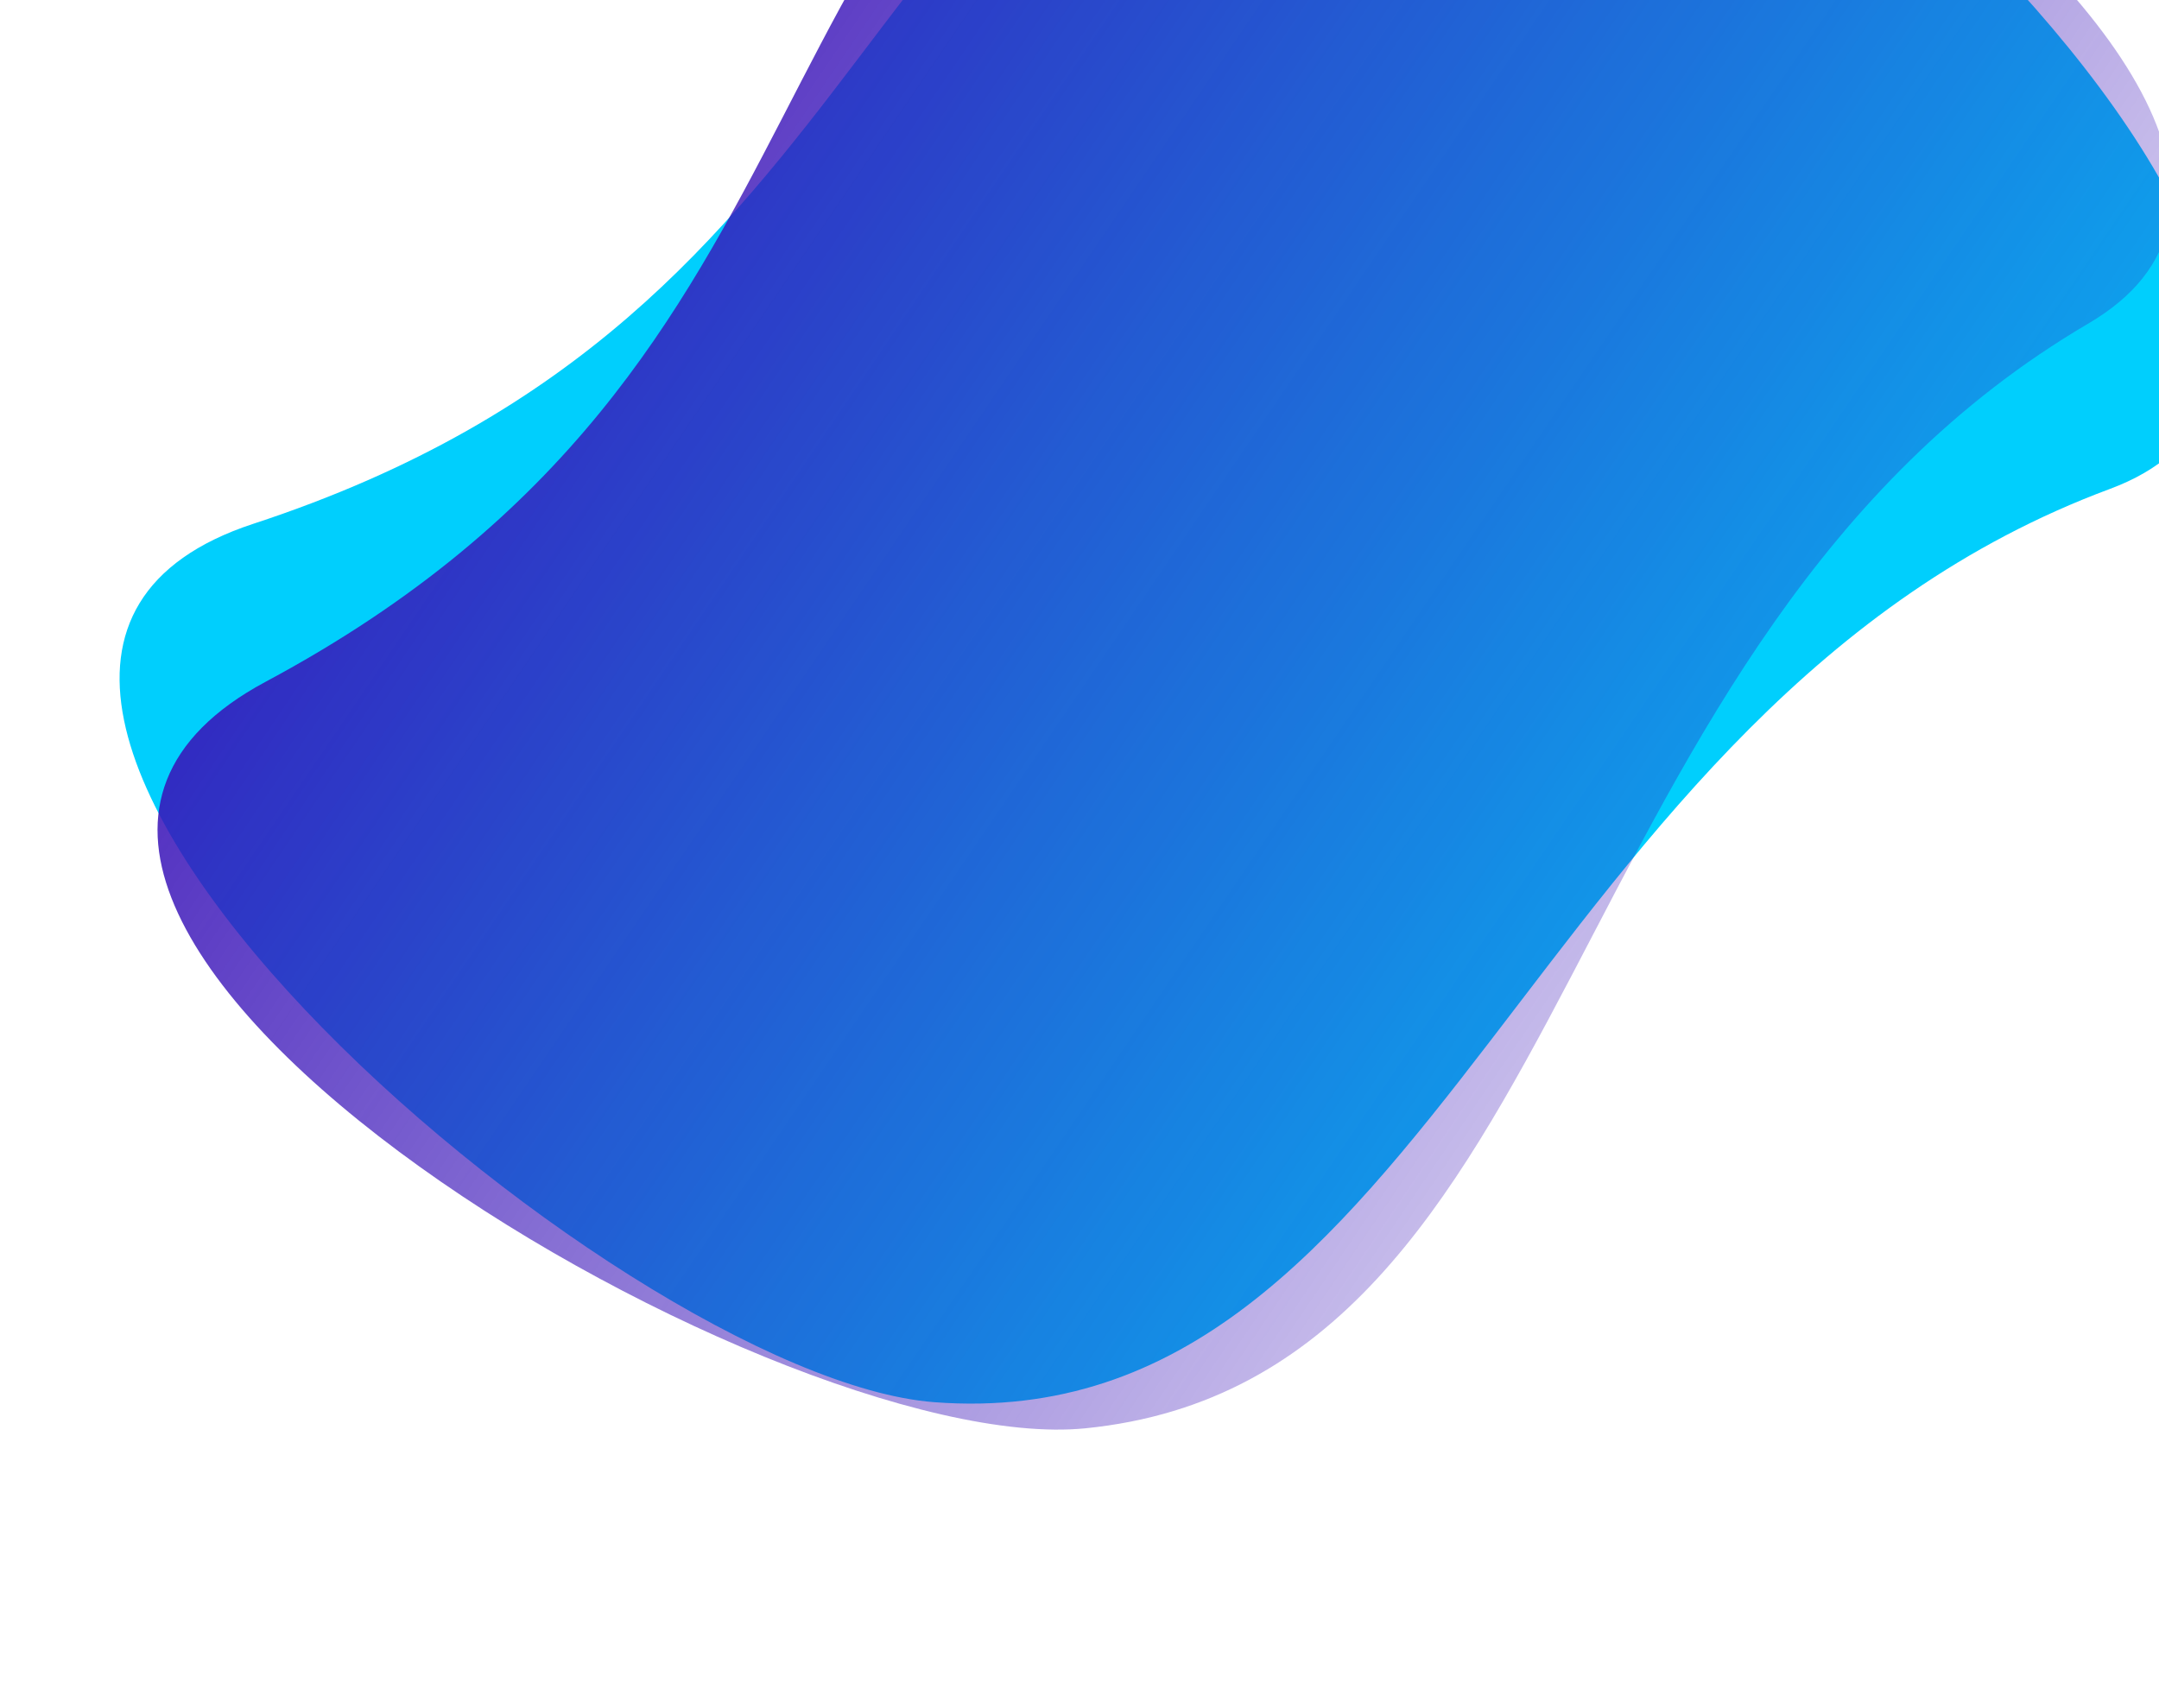 <svg width="1374" height="1087" viewBox="0 0 1374 1087" fill="none" xmlns="http://www.w3.org/2000/svg">
<g filter="url(#filter0_d)">
<path d="M161.267 329.364C576.881 193.095 527.065 -131.421 895.392 -247.567C1046.77 -295.302 1599.96 211.599 1342.73 307.203C969.793 445.814 912.837 912.618 594.602 888.469C392.472 873.131 -126.994 423.877 161.267 329.364Z" fill="#00CFFD"/>
<path d="M168.982 429.963C555.266 223.185 451.114 -87.794 794.232 -266.496C935.251 -339.941 1566.21 62.84 1329.05 201.914C985.206 403.552 1008.33 873.33 690.744 905.088C489.028 925.259 -98.936 573.38 168.982 429.963Z" fill="url(#paint0_linear)"/>
</g>
<defs>
<filter id="filter0_d" x="-4" y="-421" width="1517.51" height="1516" filterUnits="userSpaceOnUse" color-interpolation-filters="sRGB">
<feFlood flood-opacity="0" result="BackgroundImageFix"/>
<feColorMatrix in="SourceAlpha" type="matrix" values="0 0 0 0 0 0 0 0 0 0 0 0 0 0 0 0 0 0 127 0"/>
<feOffset dy="4"/>
<feGaussianBlur stdDeviation="2"/>
<feColorMatrix type="matrix" values="0 0 0 0 0 0 0 0 0 0 0 0 0 0 0 0 0 0 0.25 0"/>
<feBlend mode="normal" in2="BackgroundImageFix" result="effect1_dropShadow"/>
<feBlend mode="normal" in="SourceGraphic" in2="effect1_dropShadow" result="shape"/>
</filter>
<linearGradient id="paint0_linear" x1="176.815" y1="46.838" x2="1362.01" y2="851.598" gradientUnits="userSpaceOnUse">
<stop stop-color="#3913B8"/>
<stop offset="1" stop-color="#3913B8" stop-opacity="0"/>
</linearGradient>
</defs>
</svg>
